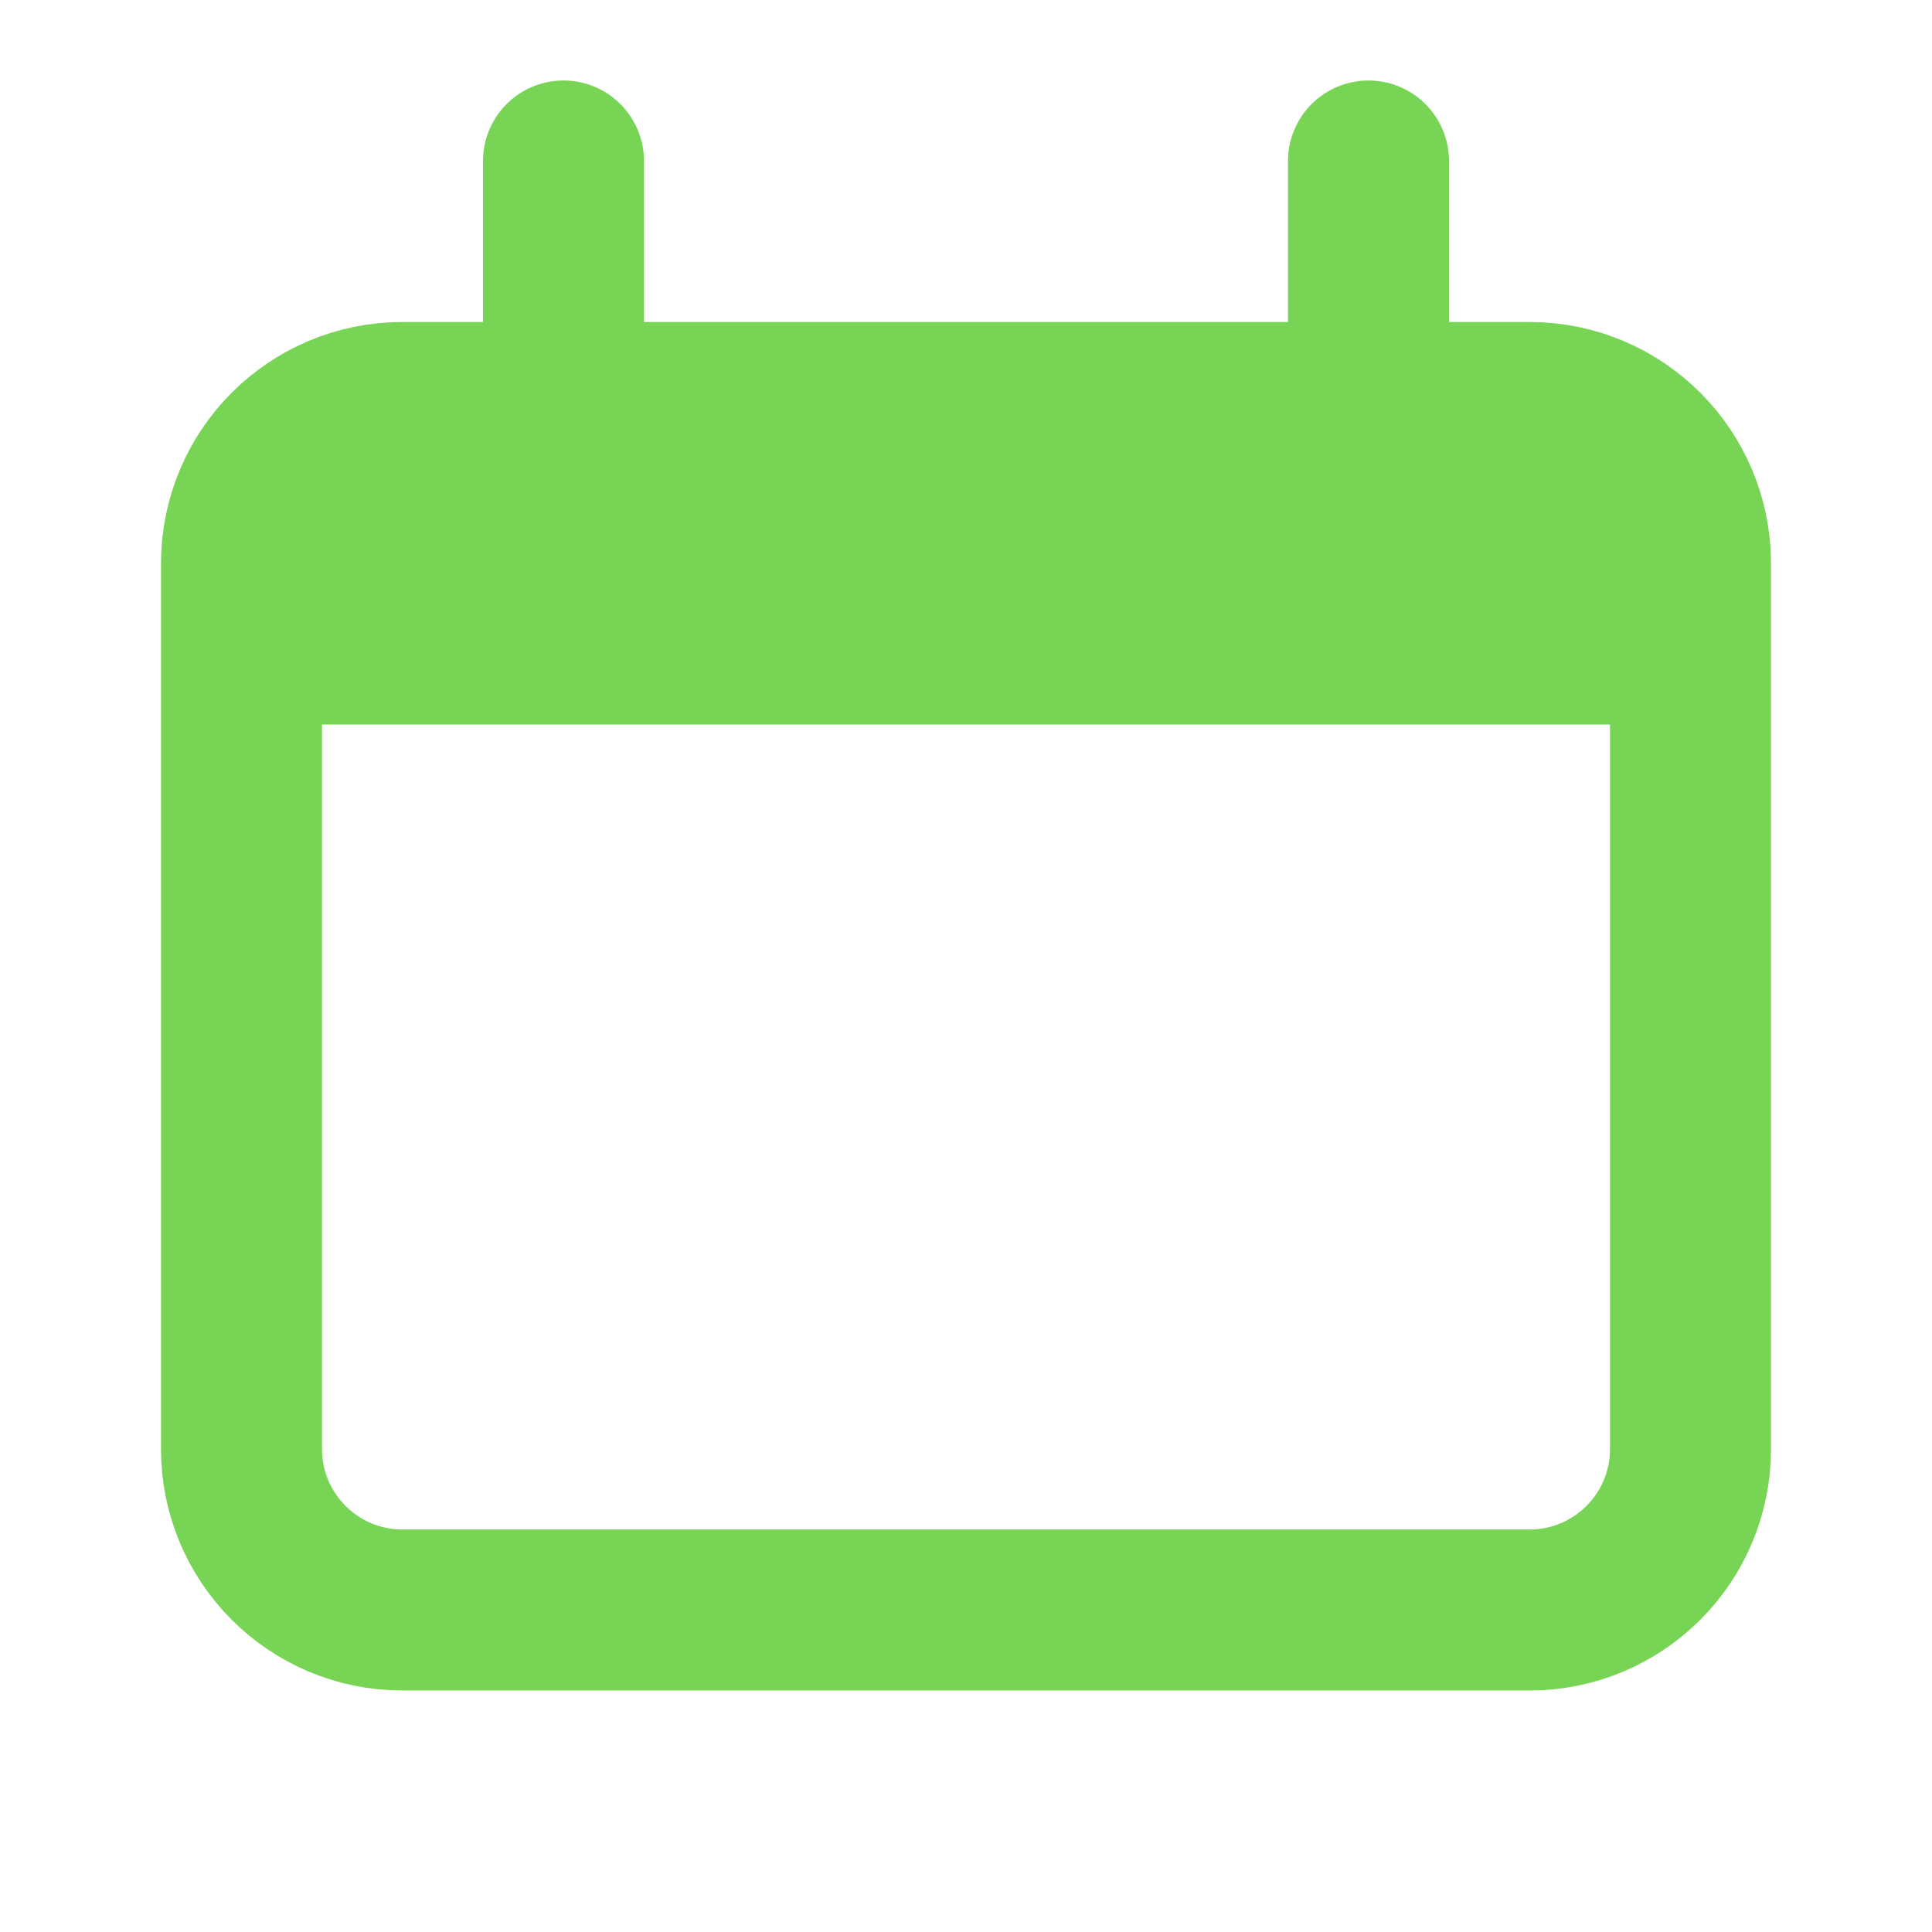 <svg width="24" height="24" viewBox="0 0 24 24" fill="none" xmlns="http://www.w3.org/2000/svg">
<g clip-path="url(#clip0_16_738)">
<path d="M19 5H5C3.895 5 3 5.895 3 7V18C3 19.105 3.895 20 5 20H19C20.105 20 21 19.105 21 18V7C21 5.895 20.105 5 19 5Z" stroke="#78D454" stroke-width="2"/>
<path d="M3 9C3 7.114 3 6.172 3.586 5.586C4.172 5 5.114 5 7 5H17C18.886 5 19.828 5 20.414 5.586C21 6.172 21 7.114 21 9H3Z" fill="#78D454"/>
<path d="M7 2V5" stroke="#78D454" stroke-width="2" stroke-linecap="round"/>
<path d="M17 2V5" stroke="#78D454" stroke-width="2" stroke-linecap="round"/>
</g>
<defs>
<clipPath id="clip0_16_738">
<rect width="24" height="24" fill="white"/>
</clipPath>
</defs>
</svg>
